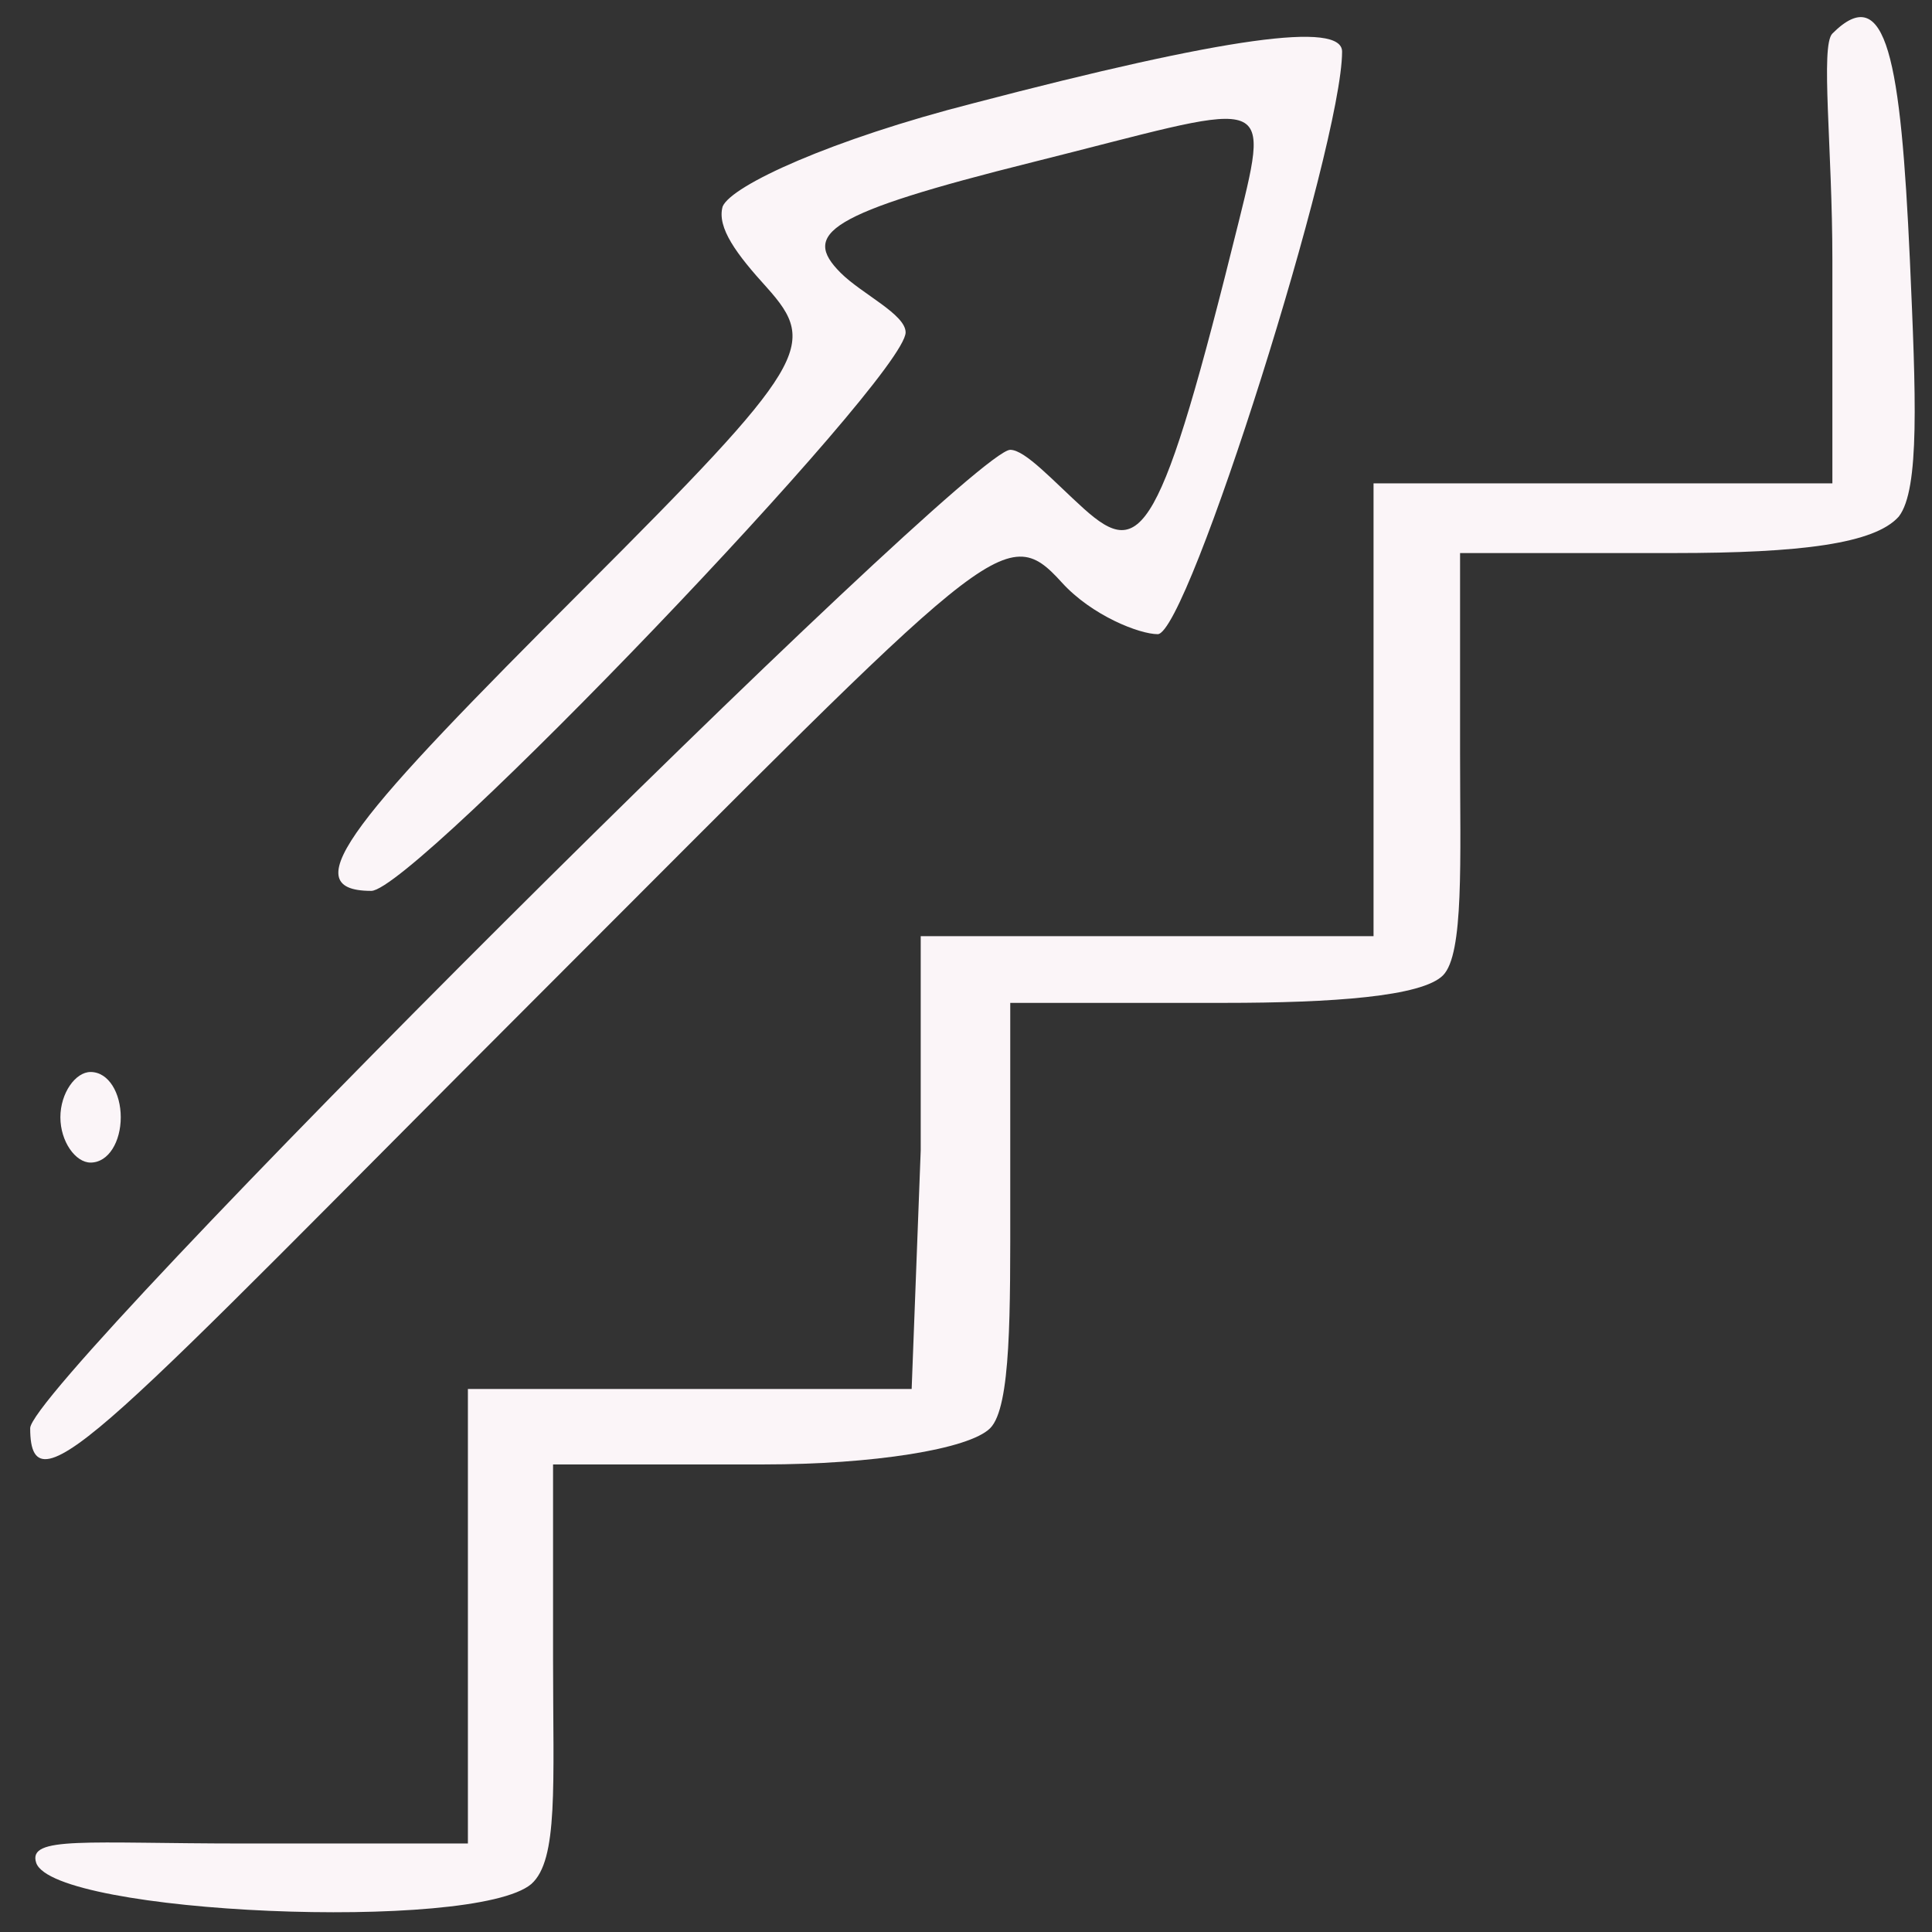 <svg width="103" height="103" viewBox="0 0 103 103" fill="none" xmlns="http://www.w3.org/2000/svg">
<rect x="0" y="0" width="103" height="103" fill="#333333" stroke="none"/>
<path d="M51.893 5.504C44.329 7.435 39.01 9.881 38.527 11.007C38.205 12.134 39.276 13.561 40.886 15.332C43.621 18.39 43.128 19.38 31.057 31.45C19.148 43.359 15.45 47.495 19.795 47.495C22.049 47.495 48.281 20.135 48.281 17.721C48.281 16.756 45.943 15.672 44.817 14.546C42.725 12.453 44.094 11.384 55.038 8.649C67.618 5.504 67.798 4.717 66.046 11.794C61.861 28.692 60.848 29.862 57.79 27.126C56.181 25.677 54.663 23.981 53.859 23.981C51.606 23.981 1.609 73.727 1.609 76.141C1.609 80.97 6.006 75.764 28.698 53.072C52.839 28.932 53.553 27.677 56.611 31.057C58.22 32.827 60.756 33.809 61.721 33.809C63.331 33.809 71.55 7.741 71.55 2.752C71.55 1.142 65.412 1.963 51.893 5.504Z" fill="#FBF5F8"/>
<path d="M97.689 1.789C97.045 2.432 97.689 7.904 97.689 13.859V25.768H85.309H73.227V37.347V49.909H60.935H49.086V61.328L48.603 74.049H36.561H24.945V85.702V98.282H12.973C4.605 98.282 1.448 97.868 1.931 99.317C2.897 102.053 25.267 103.018 28.325 100.443C29.773 99.156 29.485 95.213 29.485 88.454V78.073H40.717C46.511 78.073 51.661 77.268 52.788 76.142C53.914 75.015 53.859 69.874 53.859 64.08V53.466H65.26C71.053 53.466 75.802 53.128 76.928 52.001C78.055 50.874 77.84 45.893 77.84 40.099V29.485H89.24C96 29.485 99.942 28.987 101.23 27.539C102.356 26.09 102.142 21.101 101.821 13.859C101.338 3.237 100.586 -1.108 97.689 1.789Z" fill="#FBF5F8"/>
<path d="M3.219 59.565C3.219 60.853 4.023 61.98 4.828 61.98C5.794 61.98 6.438 60.853 6.438 59.565C6.438 58.278 5.794 57.151 4.828 57.151C4.023 57.151 3.219 58.278 3.219 59.565Z" fill="#FBF5F8"/>
</svg>
